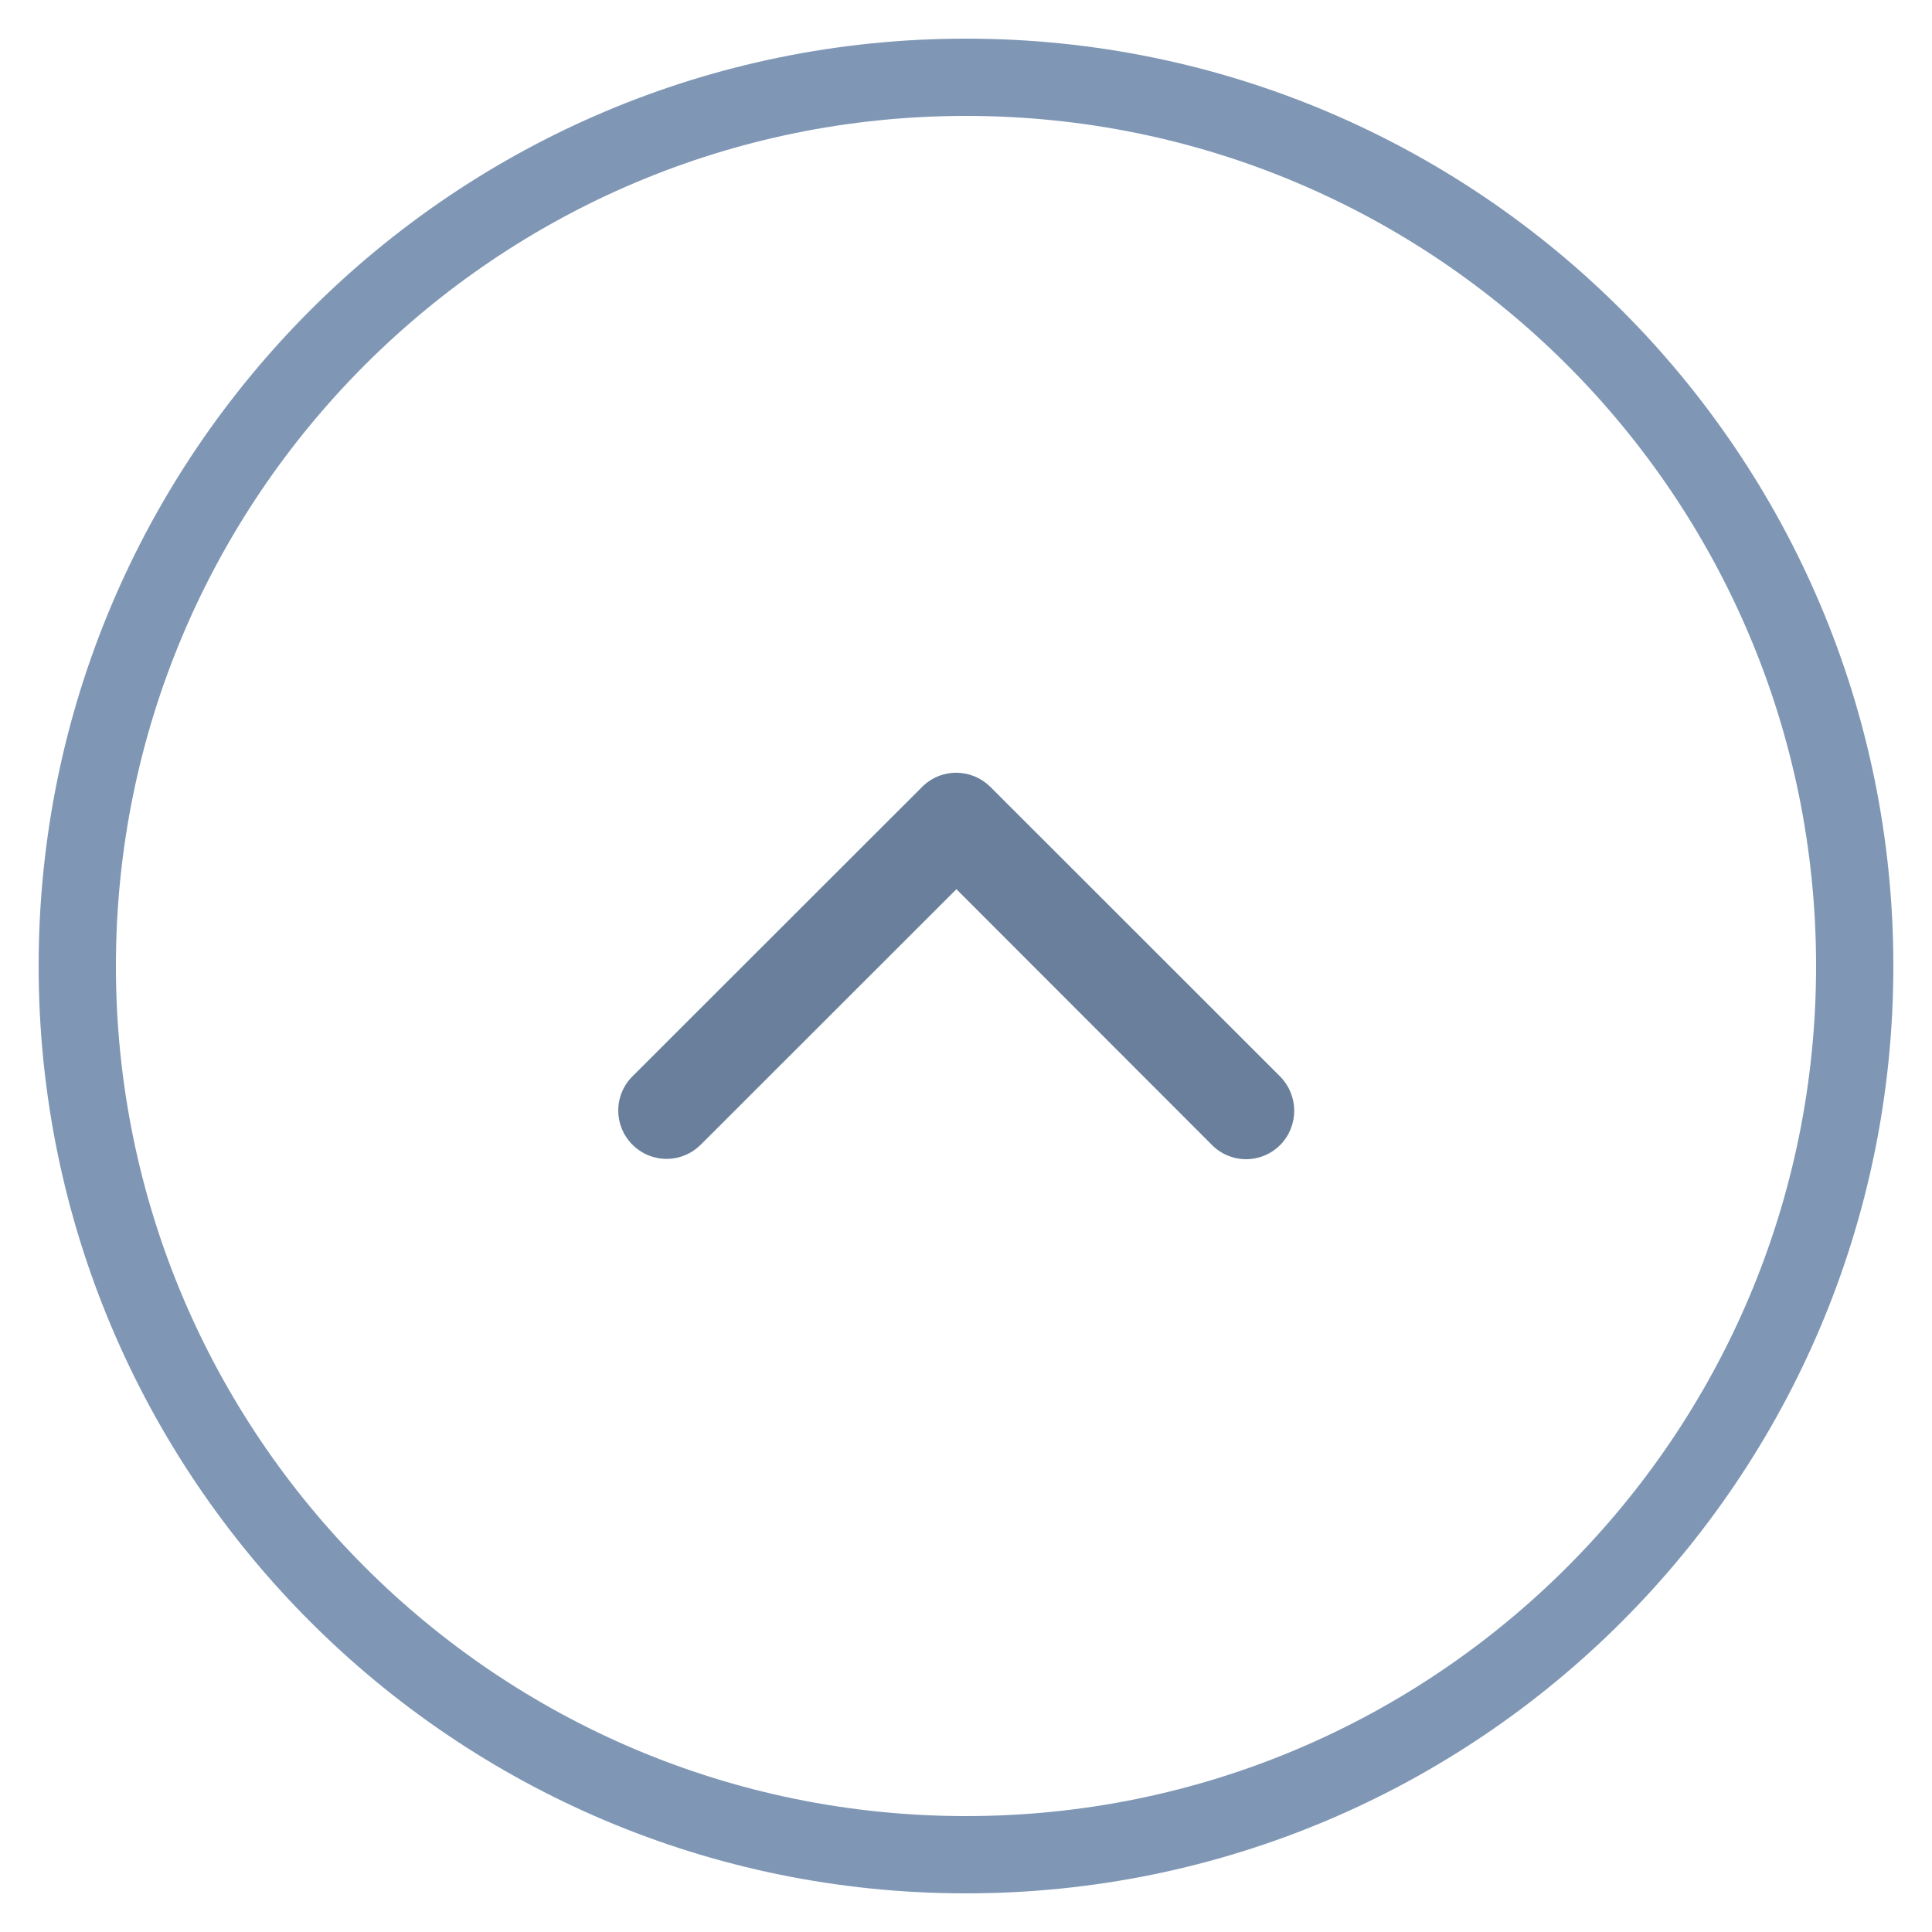 <svg width="25" height="25" viewBox="0 0 25 25" fill="none" xmlns="http://www.w3.org/2000/svg">
<g id="Group 64050">
<path id="Vector" d="M12.5 24C18.851 24 24 18.851 24 12.5C24 6.149 18.851 1 12.5 1C6.149 1 1 6.149 1 12.5C1 18.851 6.149 24 12.5 24Z" stroke="#7F97B5"/>
<path id="Icon ionic-ios-arrow-down" d="M12.376 11.506L15.683 14.816C15.74 14.874 15.809 14.921 15.885 14.952C15.961 14.984 16.042 15 16.124 15C16.206 15 16.287 14.984 16.363 14.952C16.439 14.921 16.508 14.874 16.566 14.816C16.682 14.698 16.747 14.539 16.747 14.374C16.747 14.208 16.682 14.049 16.566 13.931L12.814 10.181C12.7 10.068 12.547 10.003 12.386 9.999C12.226 9.996 12.07 10.055 11.952 10.163L8.184 13.928C8.125 13.986 8.079 14.055 8.048 14.131C8.016 14.207 8 14.288 8 14.37C8 14.452 8.016 14.533 8.047 14.609C8.079 14.685 8.125 14.754 8.183 14.812C8.241 14.87 8.309 14.916 8.385 14.948C8.461 14.979 8.542 14.996 8.624 14.996C8.706 14.996 8.788 14.98 8.864 14.948C8.94 14.917 9.008 14.871 9.067 14.813L12.376 11.506Z" fill="#697F9B"/>
</g>
</svg>

